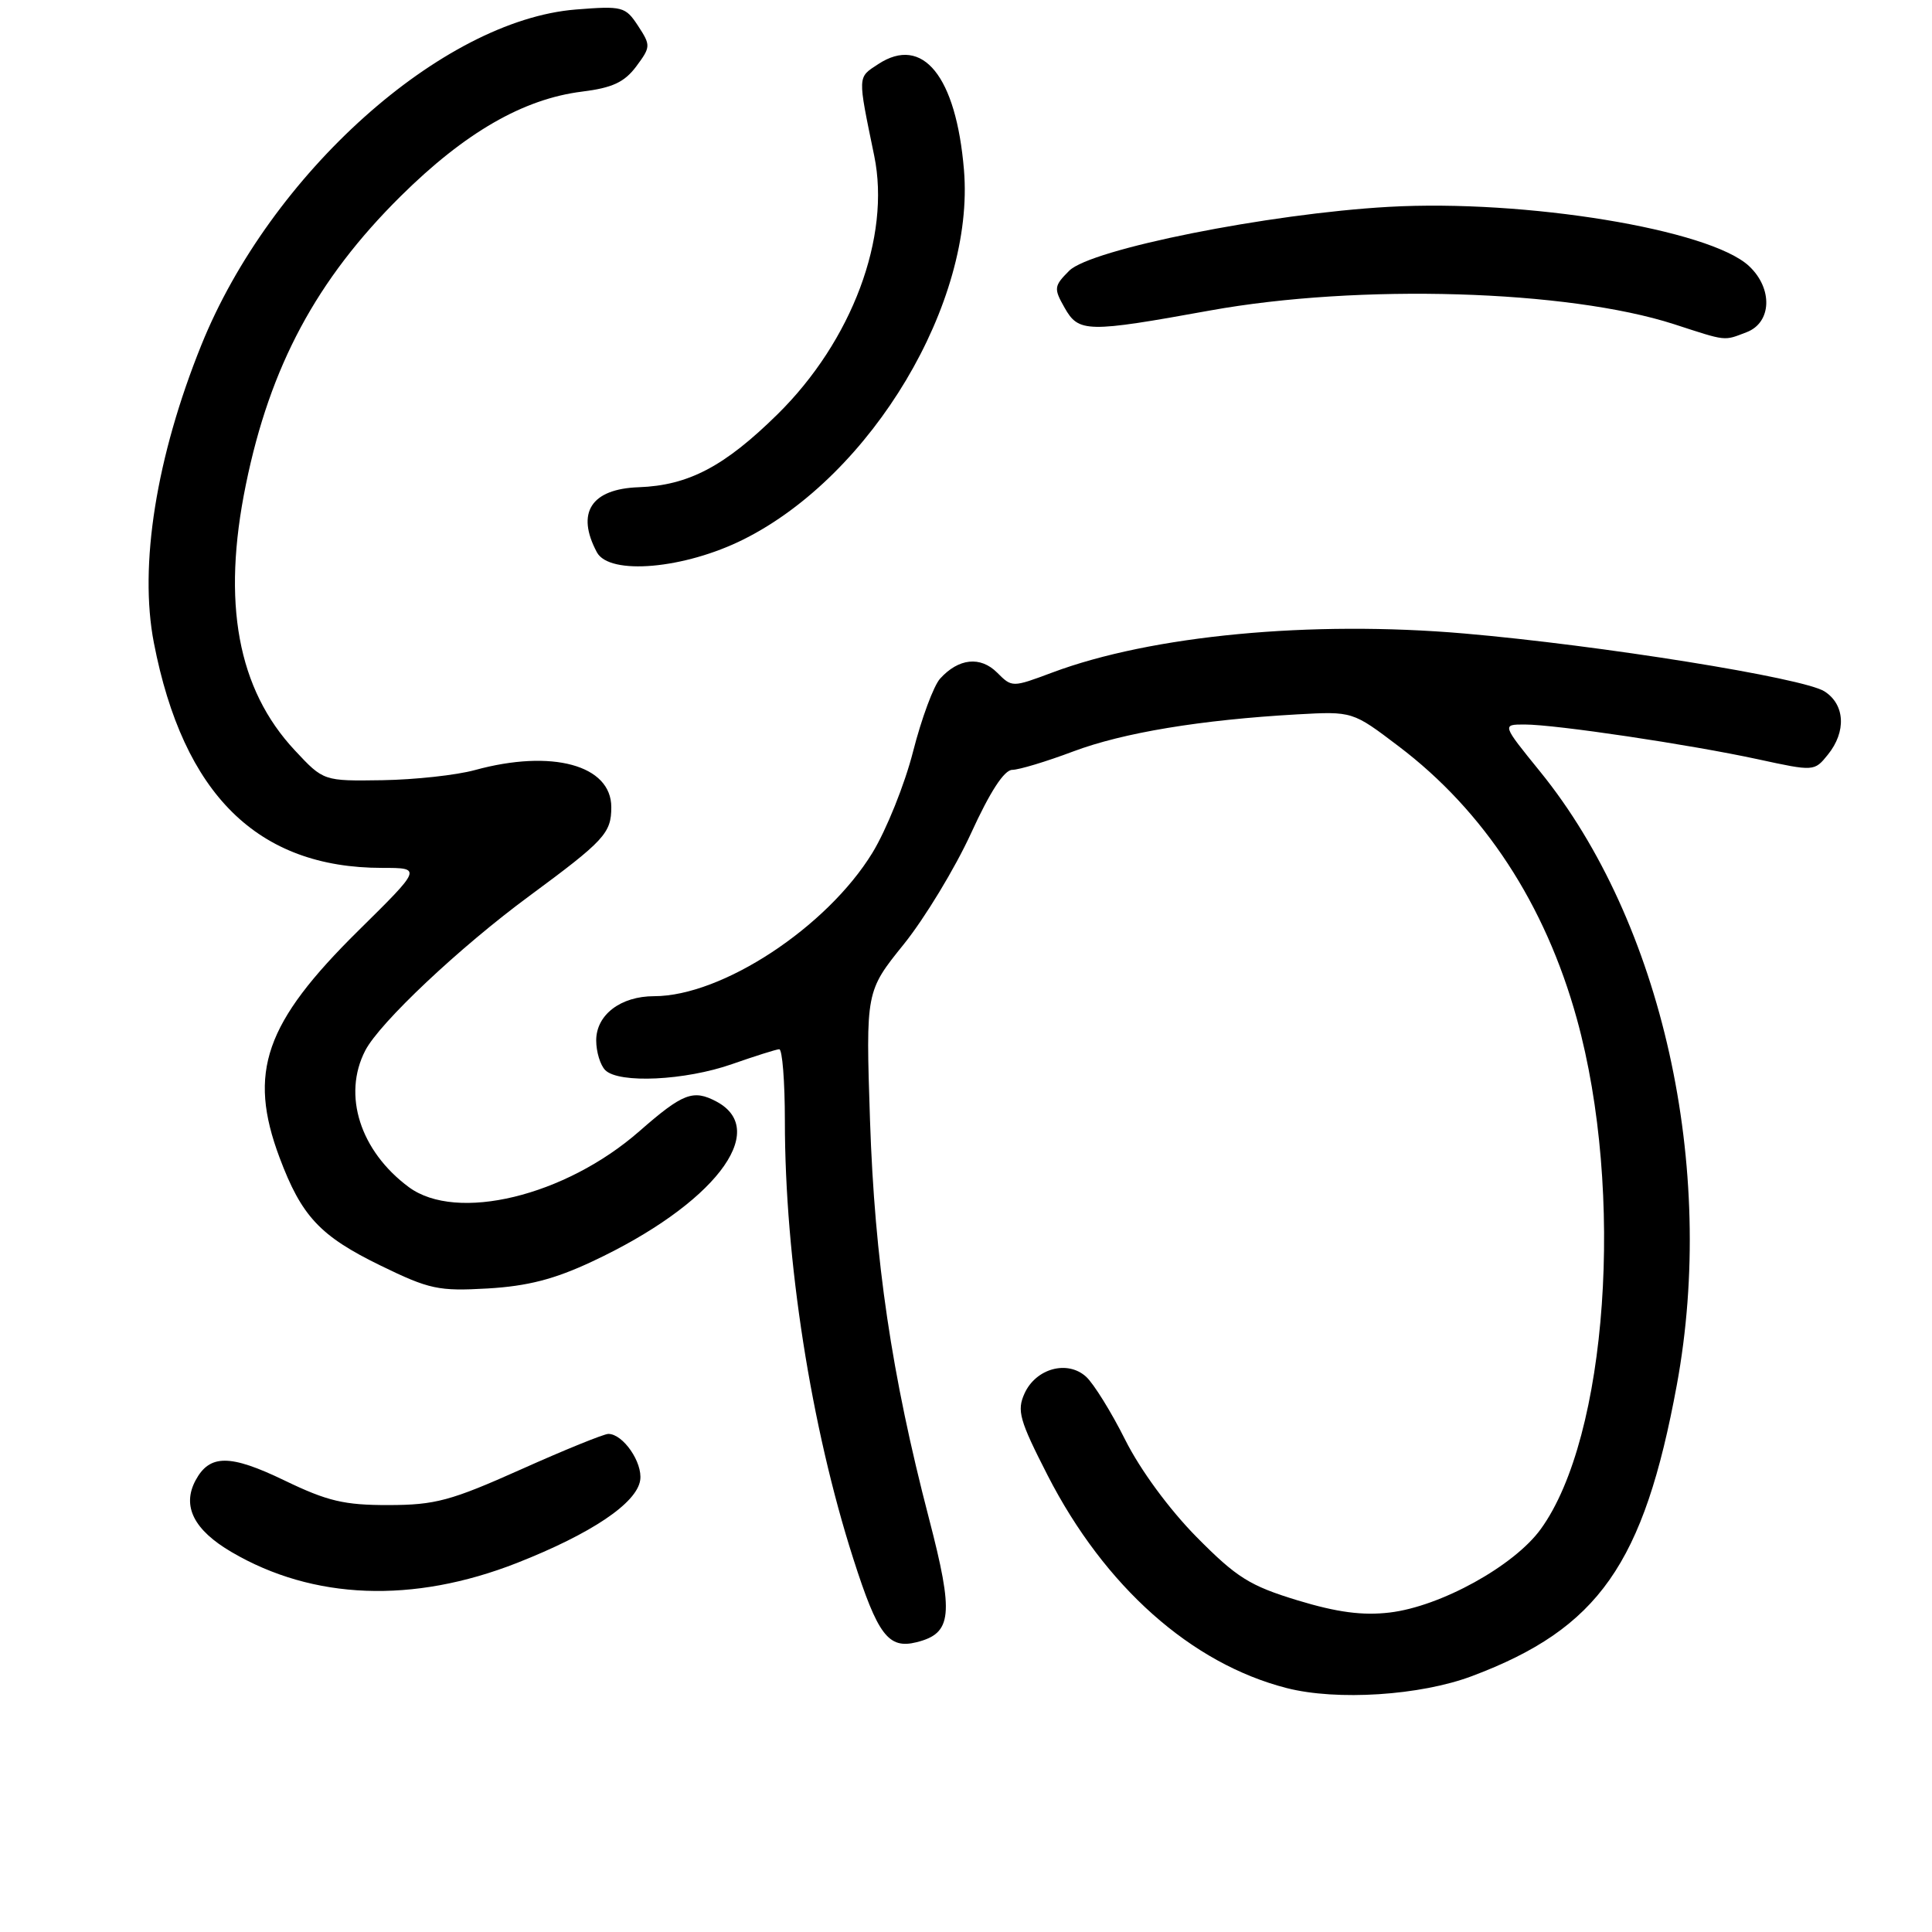 <?xml version="1.0" encoding="UTF-8" standalone="no"?>
<!DOCTYPE svg PUBLIC "-//W3C//DTD SVG 1.1//EN" "http://www.w3.org/Graphics/SVG/1.1/DTD/svg11.dtd" >
<svg xmlns="http://www.w3.org/2000/svg" xmlns:xlink="http://www.w3.org/1999/xlink" version="1.1" viewBox="0 0 256 256">
 <g >
 <path fill="currentColor"
d=" M 195.05 222.09 C 211.81 215.79 217.81 207.26 222.19 183.50 C 227.49 154.70 220.25 122.18 204.08 102.25 C 199.01 96.00 199.01 96.00 202.01 96.00 C 206.13 96.00 223.90 98.65 232.95 100.61 C 240.37 102.22 240.41 102.22 242.20 100.00 C 244.67 96.95 244.48 93.35 241.75 91.61 C 238.95 89.82 212.04 85.50 194.00 83.94 C 173.72 82.19 152.58 84.19 139.42 89.12 C 134.12 91.10 134.10 91.10 132.13 89.13 C 129.91 86.91 127.02 87.22 124.57 89.92 C 123.71 90.87 122.10 95.22 120.99 99.57 C 119.88 103.93 117.45 109.97 115.60 113.00 C 109.57 122.86 95.67 132.00 86.68 132.00 C 82.24 132.00 79.00 134.47 79.00 137.86 C 79.00 139.37 79.54 141.14 80.20 141.80 C 82.00 143.60 90.79 143.18 97.00 141.00 C 100.03 139.94 102.84 139.05 103.25 139.03 C 103.66 139.01 104.00 143.29 104.00 148.54 C 104.00 166.91 107.46 189.04 113.06 206.52 C 116.31 216.68 117.72 218.54 121.46 217.60 C 126.17 216.42 126.42 213.98 123.09 201.19 C 118.13 182.12 115.90 167.00 115.28 148.43 C 114.72 131.36 114.72 131.36 119.77 125.10 C 122.54 121.65 126.54 115.05 128.66 110.43 C 131.18 104.91 133.06 102.02 134.13 102.01 C 135.03 102.00 138.65 100.91 142.18 99.58 C 148.82 97.08 159.12 95.38 171.86 94.66 C 179.22 94.25 179.22 94.25 185.32 98.88 C 196.66 107.46 204.75 119.83 208.94 135.00 C 215.29 157.97 213.00 190.42 204.16 202.61 C 200.63 207.49 190.89 212.87 184.13 213.67 C 180.56 214.09 177.19 213.65 171.92 212.05 C 165.59 210.12 163.87 209.04 158.56 203.67 C 154.93 199.99 151.10 194.78 149.10 190.79 C 147.25 187.09 144.91 183.33 143.91 182.42 C 141.44 180.18 137.27 181.32 135.76 184.63 C 134.72 186.91 135.07 188.17 138.82 195.50 C 146.37 210.23 157.85 220.44 170.50 223.68 C 177.15 225.38 188.20 224.67 195.05 222.09 Z  M 68.50 207.10 C 78.36 203.22 84.39 199.17 84.83 196.12 C 85.17 193.79 82.56 190.00 80.61 190.00 C 80.02 190.00 74.80 192.12 69.02 194.71 C 59.74 198.86 57.67 199.42 51.49 199.43 C 45.61 199.44 43.40 198.92 37.70 196.17 C 30.47 192.68 27.78 192.68 25.91 196.16 C 24.09 199.57 25.68 202.73 30.69 205.66 C 41.50 212.00 54.73 212.50 68.50 207.10 Z  M 78.48 167.15 C 94.50 159.66 102.14 149.82 94.95 145.97 C 91.85 144.32 90.49 144.84 84.70 149.91 C 74.87 158.51 60.50 161.98 54.17 157.30 C 47.72 152.52 45.35 145.09 48.40 139.20 C 50.31 135.51 60.90 125.53 70.13 118.73 C 80.10 111.37 81.00 110.40 81.00 106.95 C 81.00 101.38 73.13 99.24 62.92 102.04 C 60.49 102.71 54.98 103.31 50.69 103.38 C 42.87 103.50 42.87 103.50 39.08 99.44 C 31.48 91.32 29.37 79.87 32.58 64.21 C 35.79 48.51 41.94 37.05 53.08 26.01 C 61.60 17.57 69.33 13.11 77.12 12.14 C 81.14 11.64 82.73 10.90 84.30 8.81 C 86.23 6.21 86.24 6.02 84.55 3.43 C 82.87 0.87 82.49 0.77 76.30 1.26 C 58.55 2.69 35.83 23.04 26.68 45.72 C 20.70 60.53 18.40 74.95 20.39 85.18 C 24.29 105.29 34.15 115.00 50.64 115.00 C 55.91 115.00 55.91 115.00 47.49 123.31 C 35.09 135.55 32.81 142.08 37.04 153.38 C 39.96 161.17 42.40 163.78 50.42 167.69 C 56.90 170.85 58.11 171.10 64.61 170.73 C 69.90 170.42 73.46 169.51 78.48 167.15 Z  M 98.55 71.46 C 115.53 62.96 129.20 40.04 127.73 22.51 C 126.69 10.09 122.27 4.63 116.38 8.49 C 113.60 10.31 113.62 9.87 115.84 20.65 C 118.05 31.39 112.89 45.18 103.02 54.90 C 96.00 61.81 91.23 64.32 84.64 64.56 C 78.33 64.78 76.29 67.94 79.09 73.18 C 80.75 76.27 90.68 75.40 98.55 71.46 Z  M 231.43 44.02 C 234.77 42.75 234.94 38.22 231.75 35.25 C 226.56 30.40 202.10 26.39 184.00 27.41 C 168.08 28.31 144.54 33.02 141.68 35.87 C 139.65 37.90 139.61 38.22 141.06 40.77 C 142.93 44.08 144.01 44.10 160.35 41.14 C 180.06 37.58 207.72 38.40 221.83 42.96 C 228.88 45.25 228.37 45.19 231.43 44.02 Z "/>
</g>
</svg>